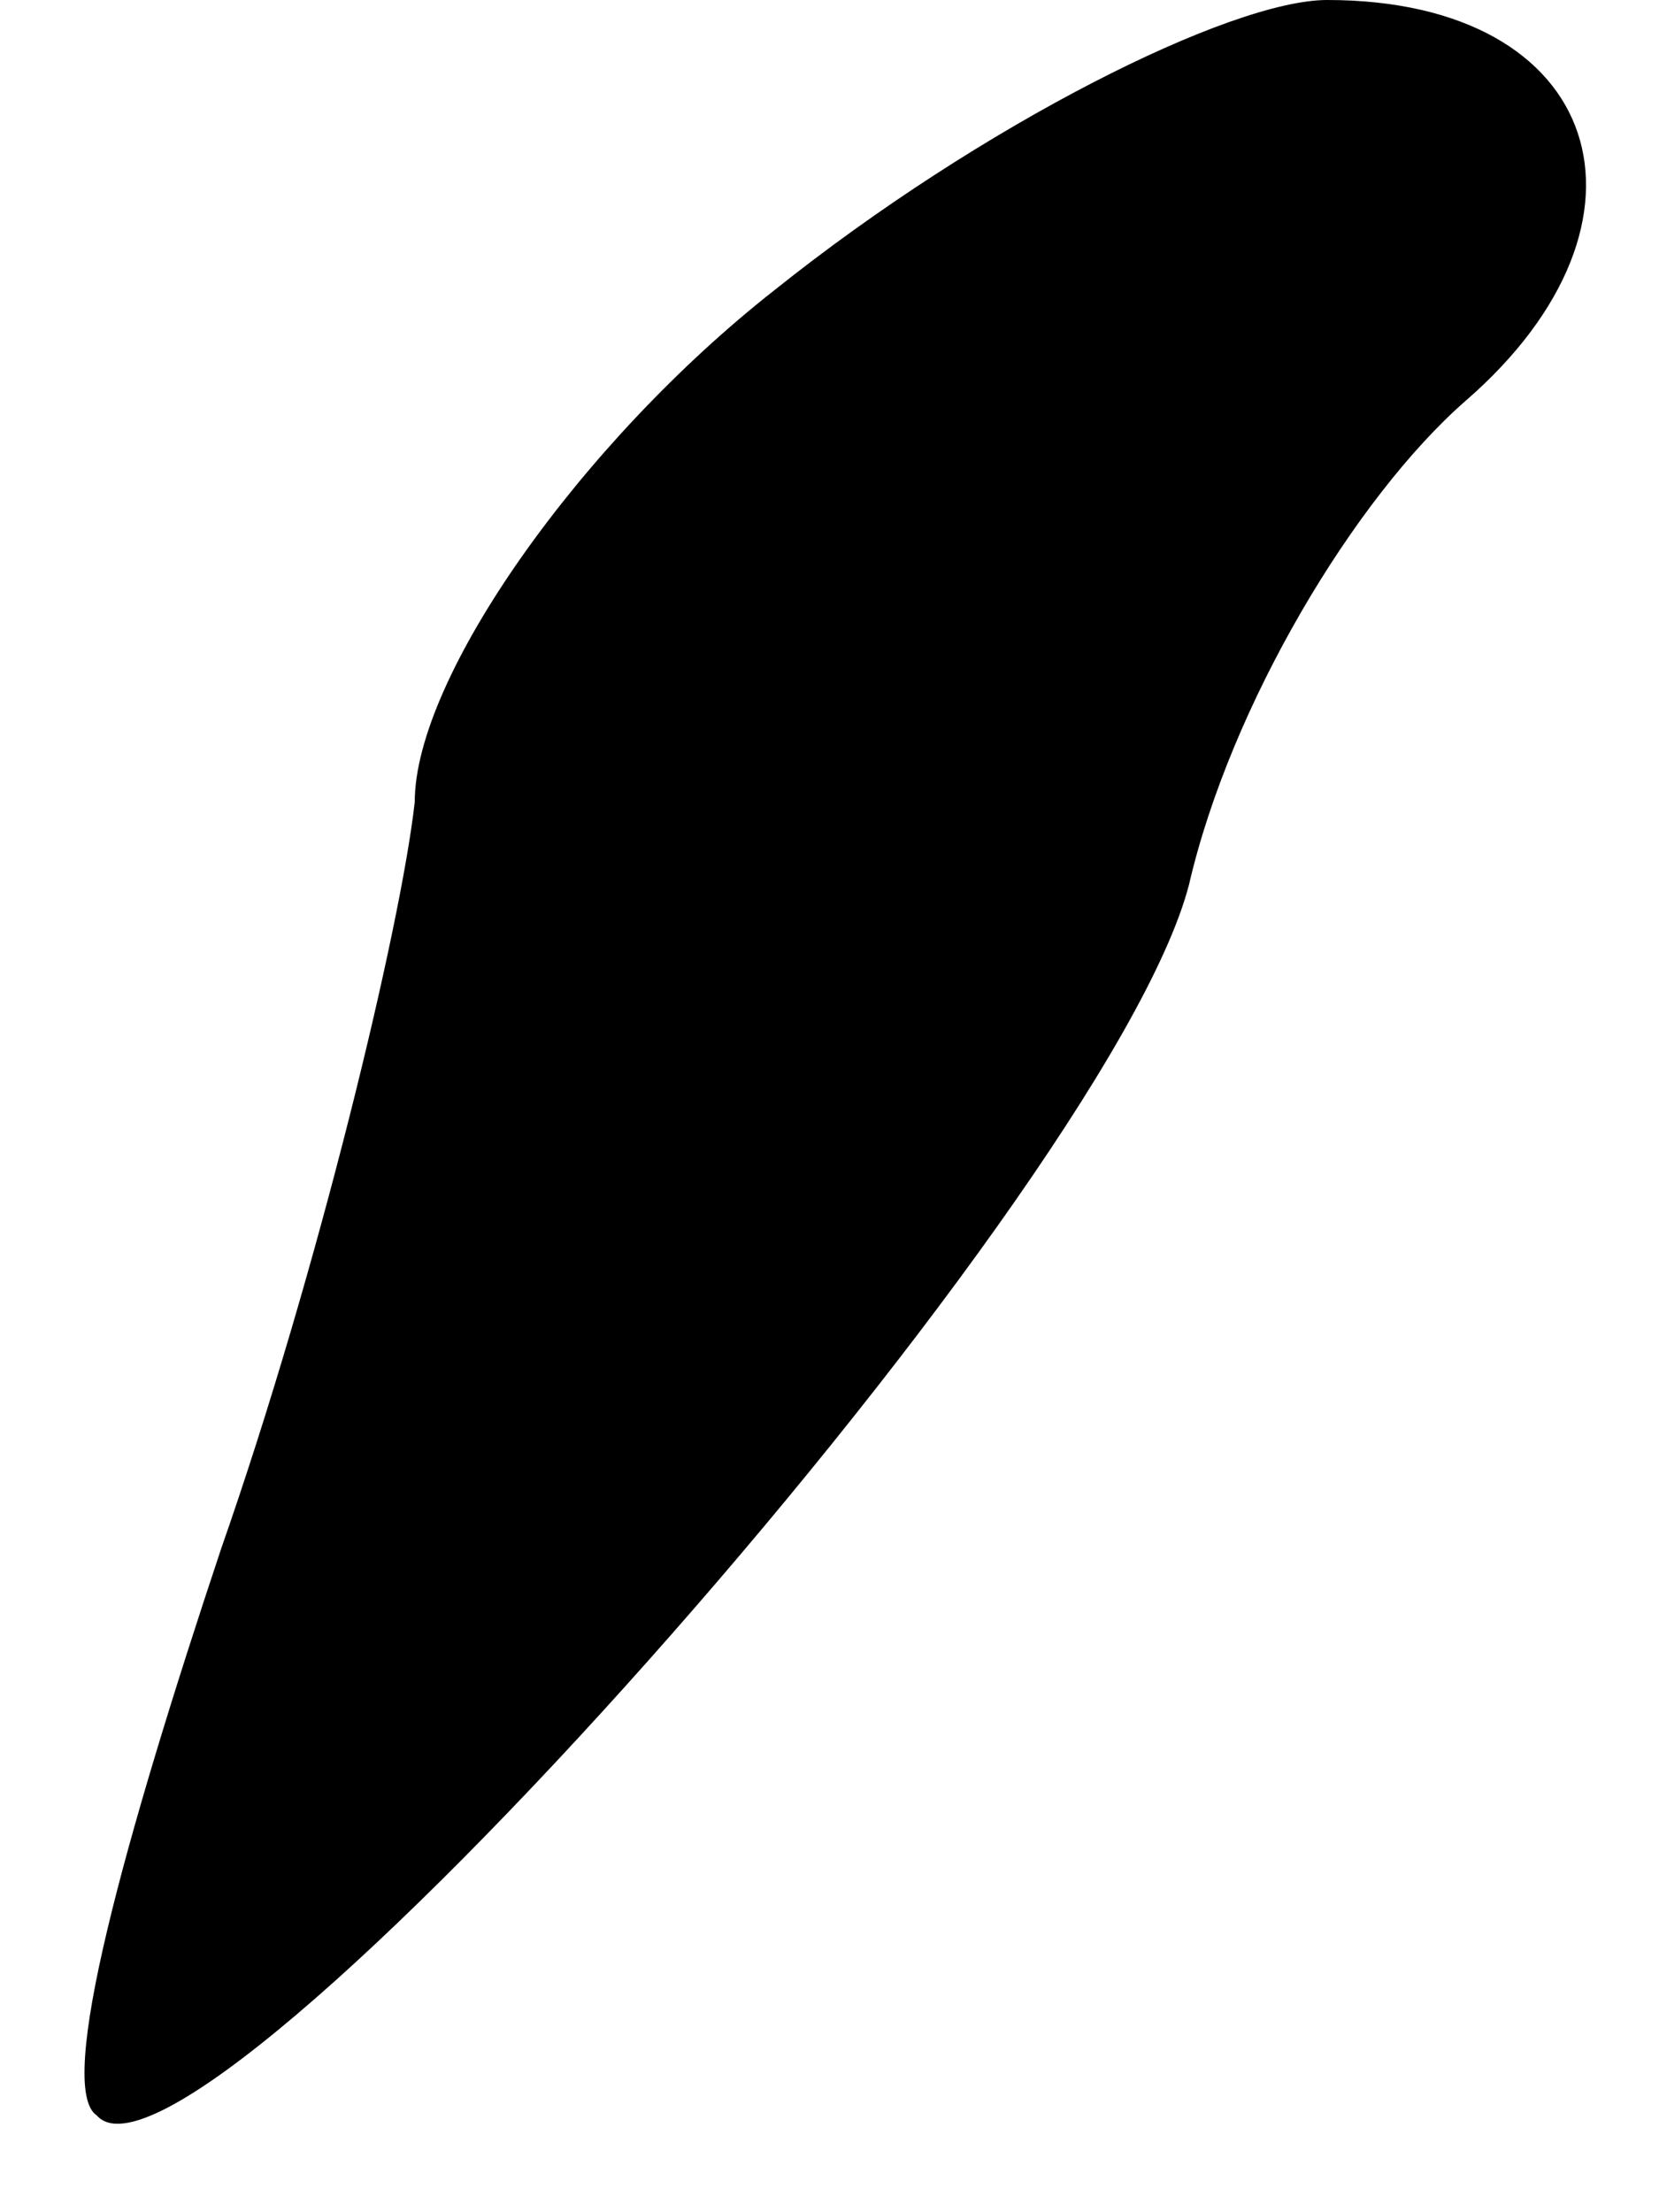 <?xml version="1.0" standalone="no"?>
<!DOCTYPE svg PUBLIC "-//W3C//DTD SVG 20010904//EN"
 "http://www.w3.org/TR/2001/REC-SVG-20010904/DTD/svg10.dtd">
<svg version="1.0" xmlns="http://www.w3.org/2000/svg"
 width="12pt" height="16pt" viewBox="0 0 12 16"
 preserveAspectRatio="xMidYMid meet">
<g transform="translate(0,16) scale(0.1,-0.1)"
fill="#000000" stroke="none">
<path fill="#000000" stroke="none" d="M56 139 c-14 -11 -26 -28 -26 -37 -1
-9 -7 -34 -14 -54 -7 -21 -12 -39 -9 -41 7 -8 73 66 79 89 3 13 12 28 20 35
15 13 10 29 -10 29 -7 0 -25 -9 -40 -21z"/>
</g>
</svg>
